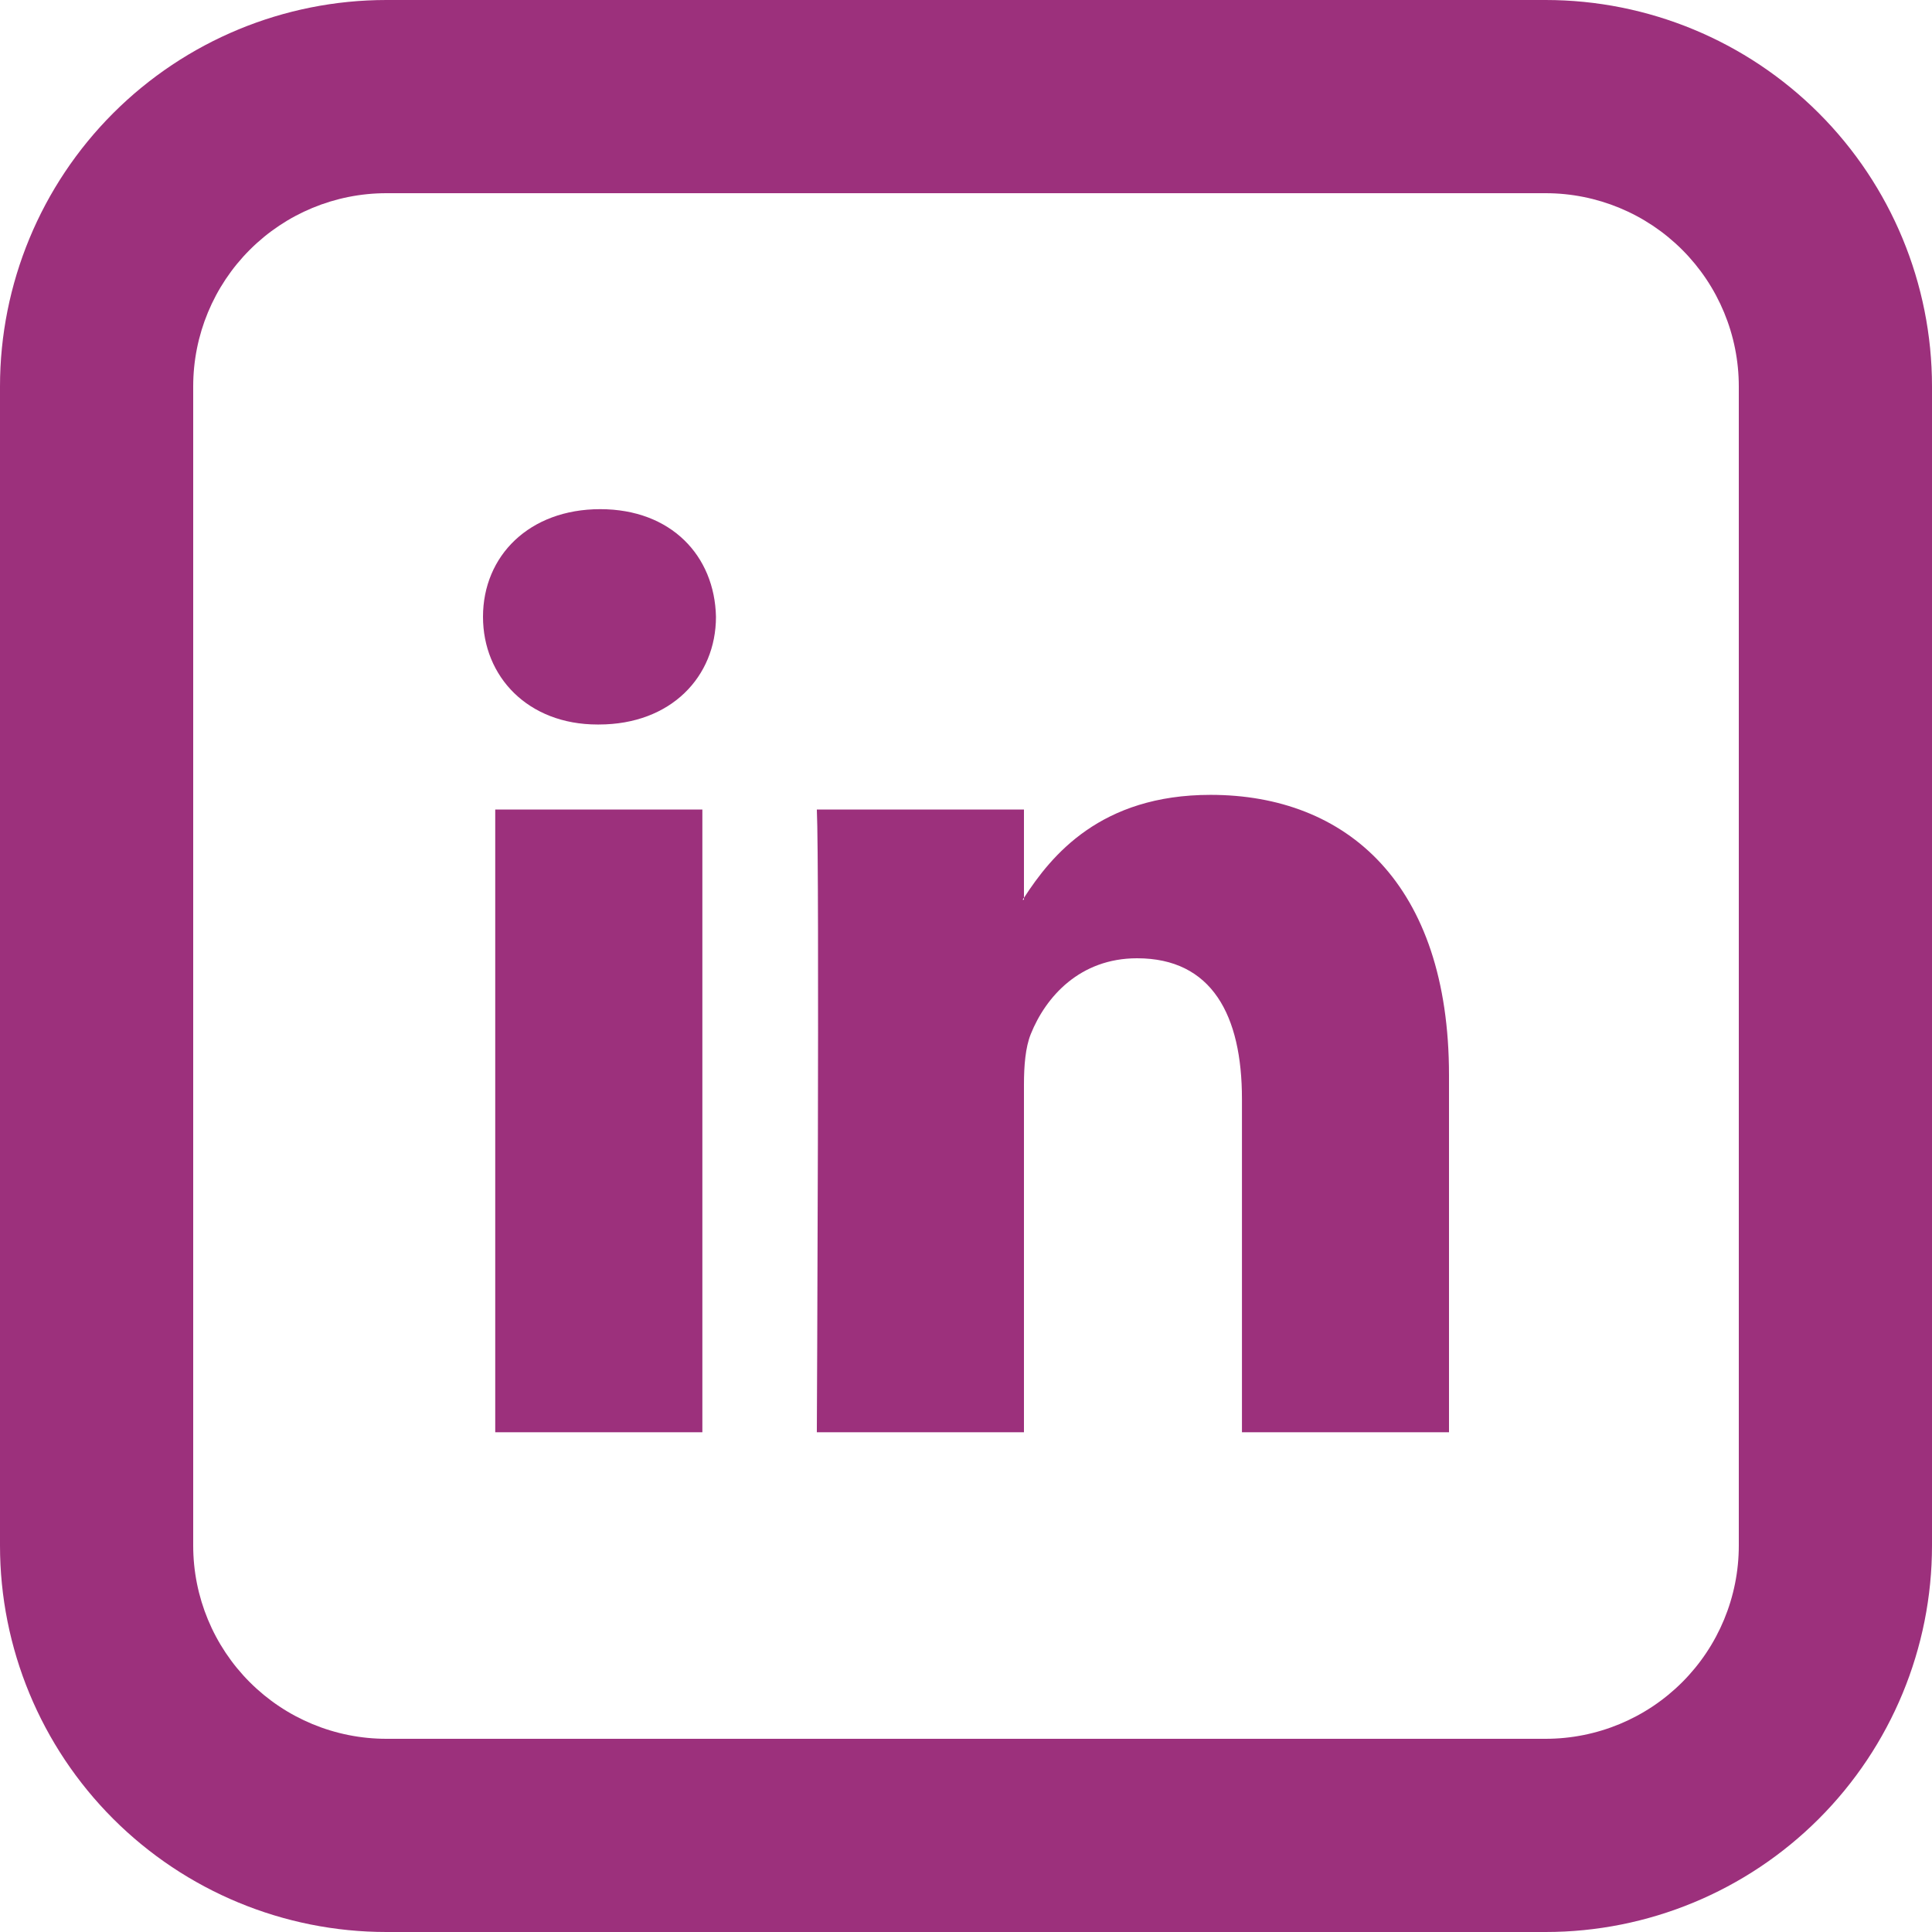 <svg width="24" height="24" viewBox="0 0 24 24" fill="none" xmlns="http://www.w3.org/2000/svg">
<path d="M18 13.356V17.792H15.428V13.652C15.428 12.613 15.056 11.904 14.125 11.904C13.415 11.904 12.991 12.382 12.805 12.845C12.738 13.01 12.72 13.241 12.72 13.471V17.792H10.147C10.147 17.792 10.182 10.782 10.147 10.056H12.72V11.152L12.703 11.177H12.72V11.153C13.062 10.625 13.672 9.874 15.038 9.874C16.73 9.874 18 10.98 18 13.356ZM7.456 6.325C6.576 6.325 6 6.904 6 7.662C6 8.406 6.559 9 7.422 9H7.439C8.336 9 8.894 8.405 8.894 7.662C8.878 6.904 8.336 6.325 7.456 6.325ZM6.152 17.792H8.725V10.056H6.152V17.792Z" fill="#9C307C"/>
<path d="M4.8 2.4C4.163 2.4 3.553 2.653 3.103 3.103C2.653 3.553 2.4 4.163 2.4 4.8V19.2C2.4 19.837 2.653 20.447 3.103 20.897C3.553 21.347 4.163 21.6 4.8 21.6H19.2C19.837 21.6 20.447 21.347 20.897 20.897C21.347 20.447 21.6 19.837 21.6 19.2V4.8C21.6 4.163 21.347 3.553 20.897 3.103C20.447 2.653 19.837 2.4 19.2 2.4H4.8ZM4.8 0H19.2C20.473 0 21.694 0.506 22.594 1.406C23.494 2.306 24 3.527 24 4.8V19.2C24 20.473 23.494 21.694 22.594 22.594C21.694 23.494 20.473 24 19.2 24H4.8C3.527 24 2.306 23.494 1.406 22.594C0.506 21.694 0 20.473 0 19.2V4.8C0 3.527 0.506 2.306 1.406 1.406C2.306 0.506 3.527 0 4.8 0Z" fill="#9C307C"/>
</svg>
